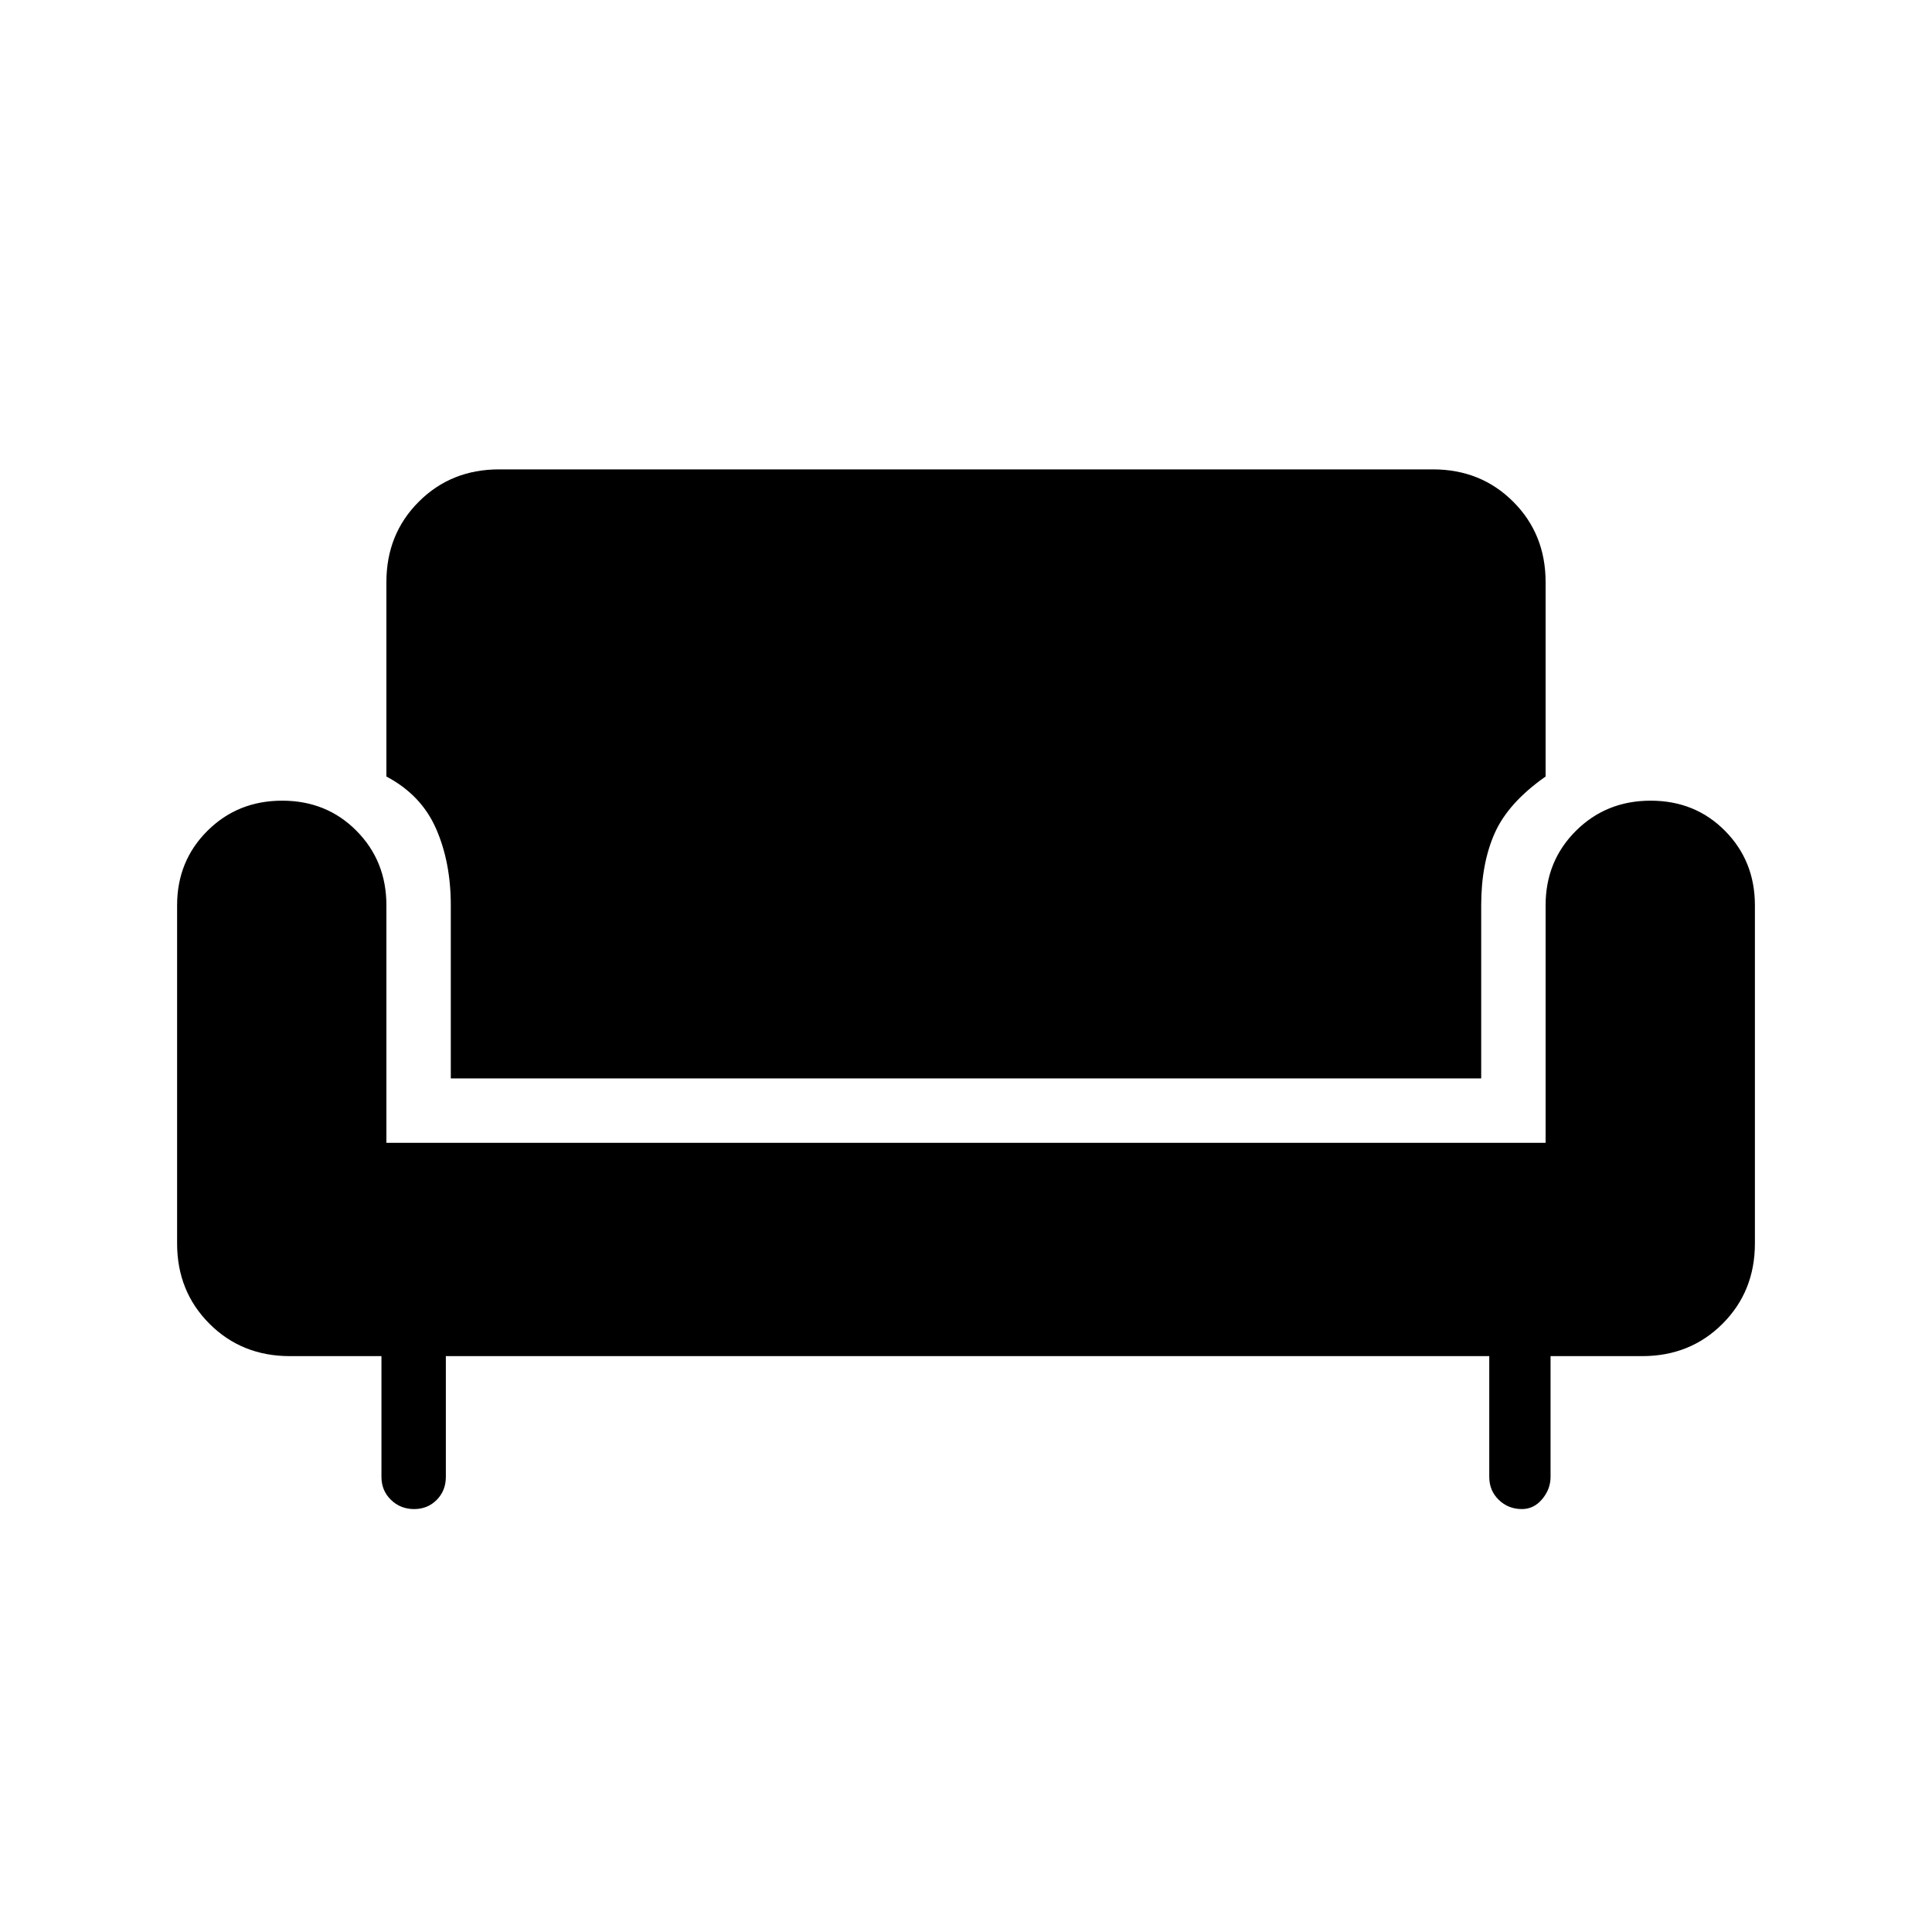 <svg xmlns="http://www.w3.org/2000/svg" height="20" viewBox="0 -960 960 960" width="20"><path d="M205.75-210.15q-6.75 0-11.48-4.58-4.73-4.59-4.73-11.42v-60H144q-23.85 0-39.92-16.08Q88-318.31 88-342.15v-168q0-22.01 15.06-37.01 15.06-14.99 37.15-14.99 22.1 0 36.94 14.99 14.85 15 14.85 37.01v118h576v-118q0-22.01 15.06-37.01 15.06-14.99 37.15-14.99 22.1 0 36.94 14.99 14.85 15 14.85 37.01v168q0 23.84-16.08 39.92-16.07 16.08-39.92 16.08h-45.54v60q0 6.07-4.13 11.03-4.14 4.97-10.12 4.97-6.75 0-11.48-4.58-4.73-4.59-4.73-11.42v-60H221.54v60q0 6.83-4.52 11.42-4.52 4.58-11.27 4.58Zm18.25-214v-86q0-21.43-7.35-38.14Q209.31-565 192-574.15v-96.62q0-23.85 16.08-39.92 16.07-16.08 39.92-16.08h464q23.85 0 39.92 16.08Q768-694.62 768-670.77v96.62q-18.54 13-25.27 28.11-6.73 15.12-6.73 35.89v86H224Z"/></svg>